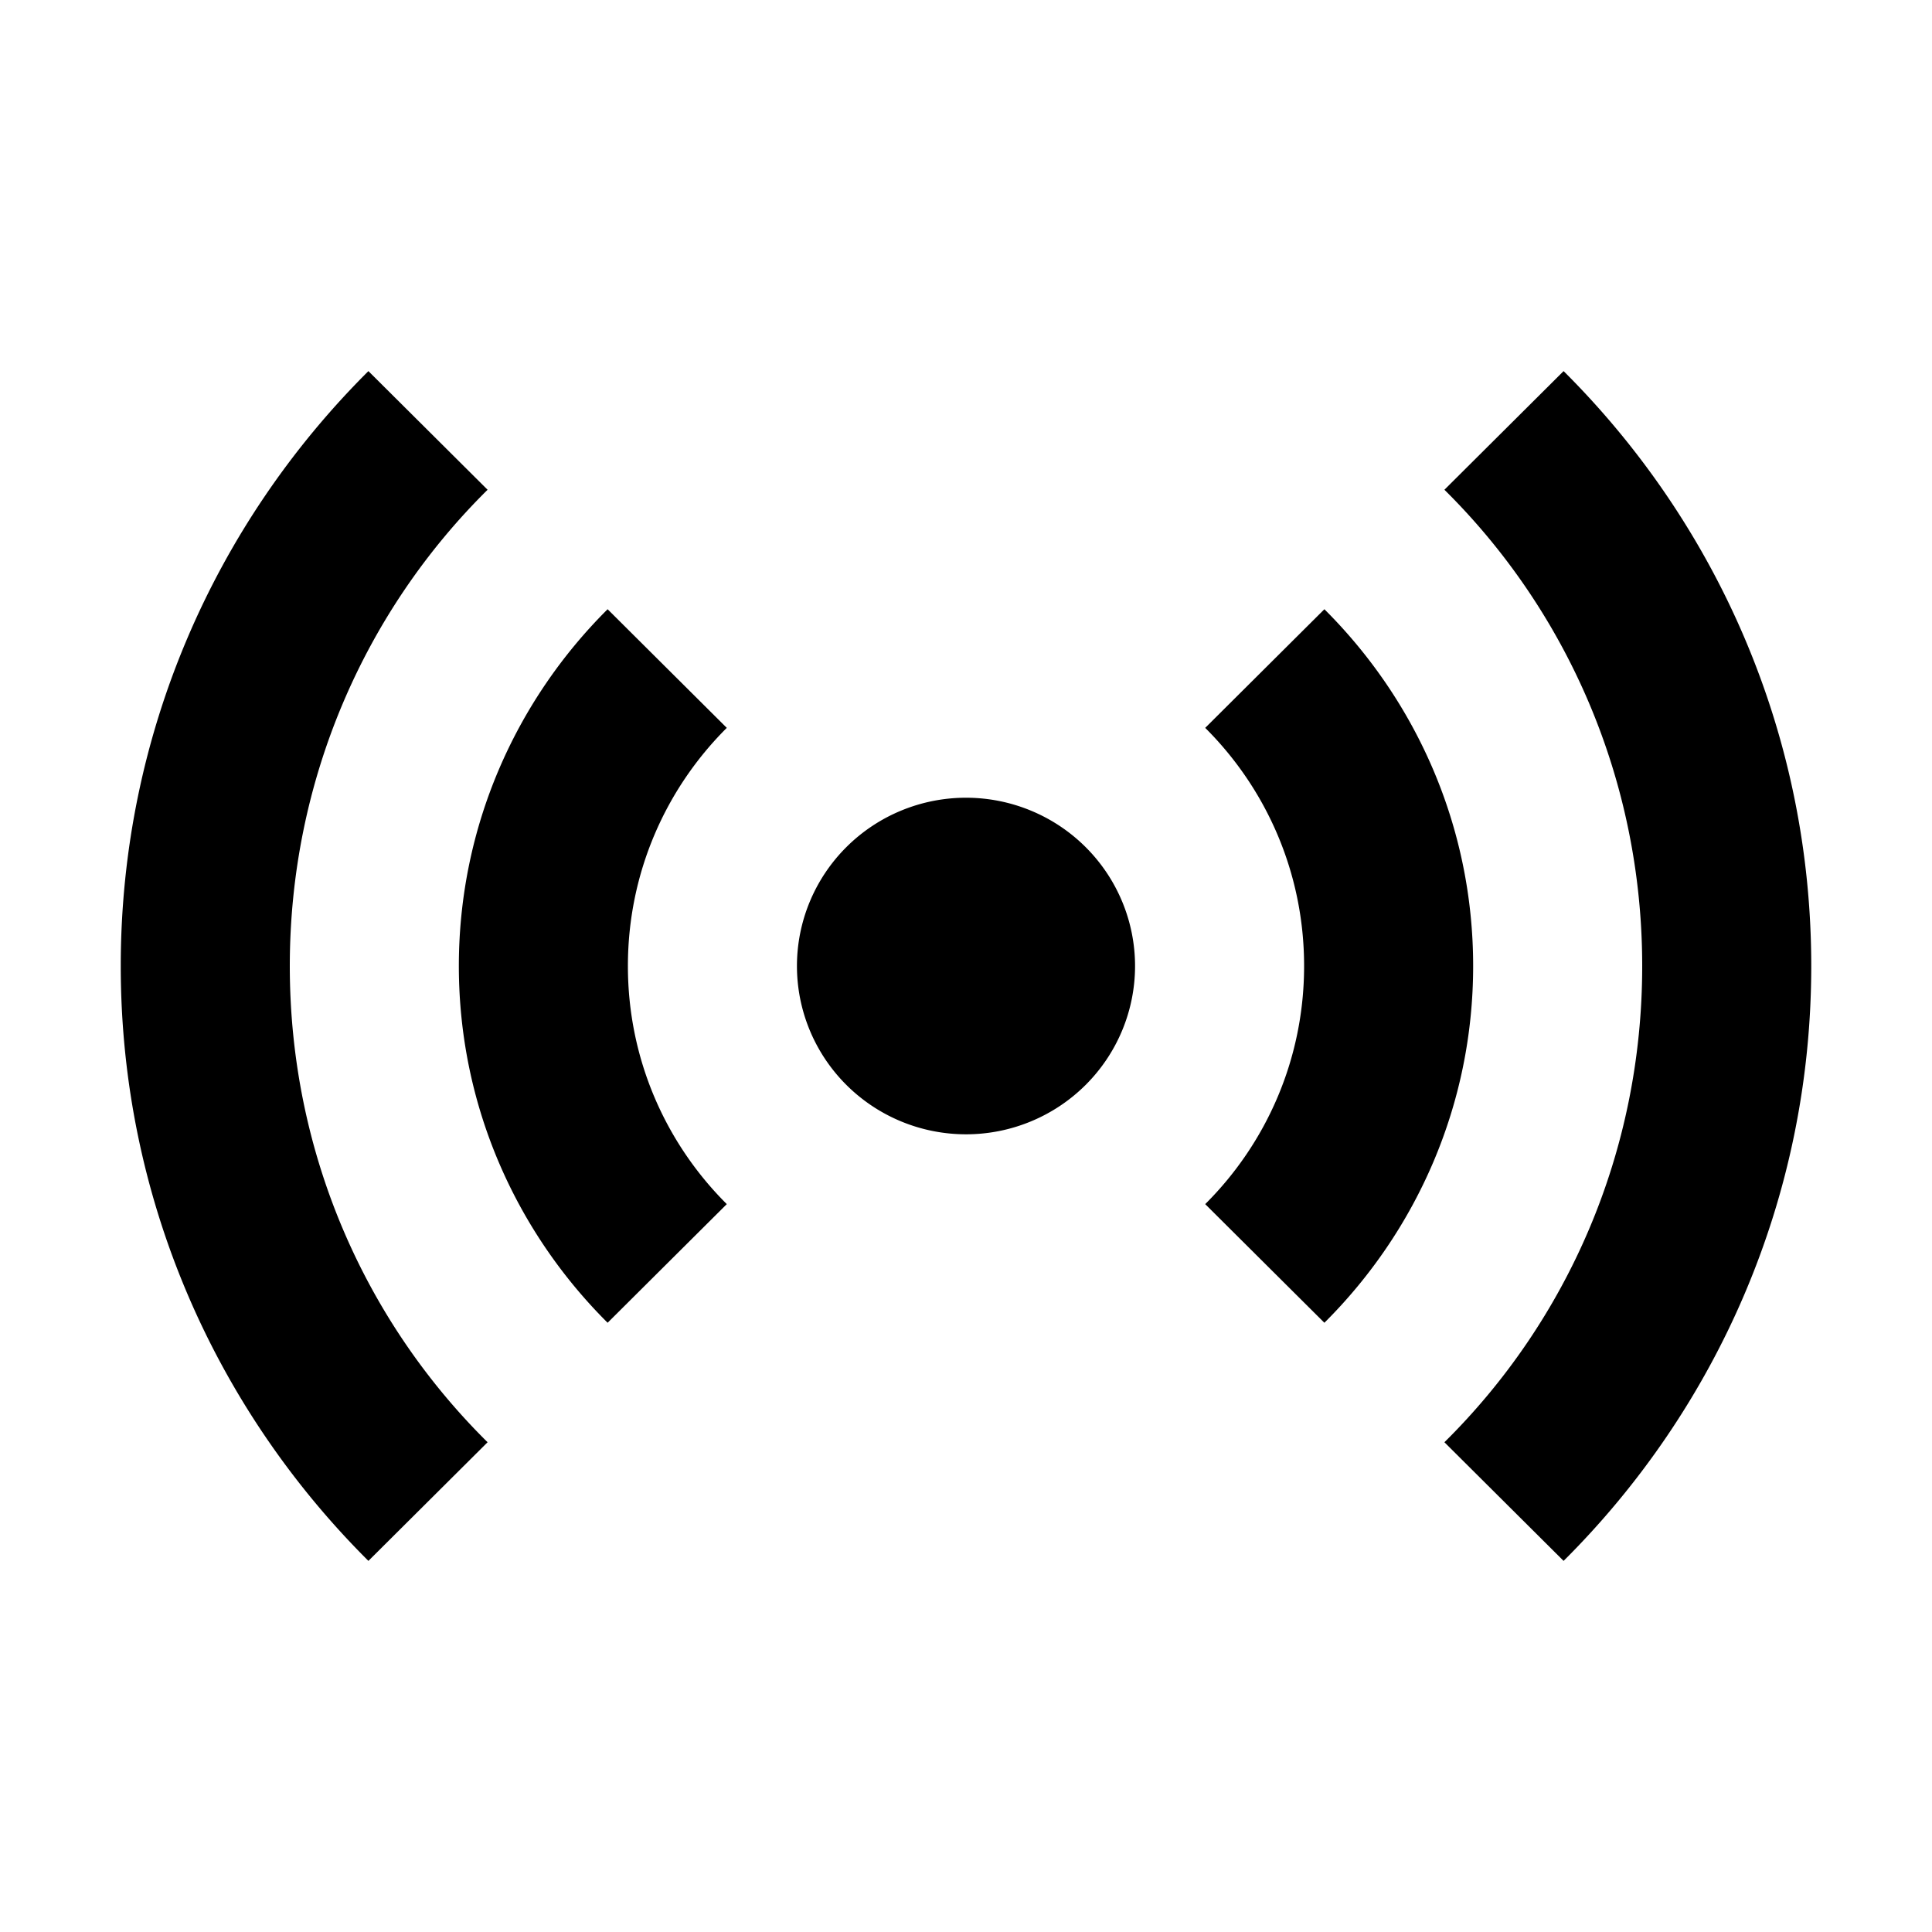 <svg height="256" viewBox="0 0 256 256" width="256" xmlns="http://www.w3.org/2000/svg"><path d="m48.816 49.174c-20.272 20.18-32.816 48.054-32.816 78.826 0 30.772 12.544 58.645 32.816 78.826l15.792-15.721c-16.24-16.055-26.208-38.354-26.208-63.105 0-24.64 9.968-47.05 26.208-63.105zm158.368 0-15.792 15.721c16.24 16.055 26.208 38.465 26.208 63.105 0 24.751-9.968 47.05-26.208 63.105l15.792 15.721c20.272-20.18 32.816-48.054 32.816-78.826 0-30.772-12.544-58.645-32.816-78.826m-126.672 31.553c-12.208 12.153-19.712 28.877-19.712 47.273s7.504 35.12 19.712 47.273l15.792-15.721c-8.064-8.028-13.104-19.177-13.104-31.553 0-12.376 5.04-23.525 13.104-31.553zm94.976 0-15.792 15.721c8.064 8.028 13.104 19.177 13.104 31.553 0 12.376-5.04 23.525-13.104 31.553l15.792 15.721c12.208-12.153 19.712-28.877 19.712-47.273s-7.504-35.12-19.712-47.273m-47.488 24.974a22.4 22.299 0 0 0 -22.4 22.299 22.4 22.299 0 0 0  22.4 22.299 22.4 22.299 0 0 0  22.4-22.299 22.4 22.299 0 0 0 -22.4-22.299z" fill="#000000"/></svg>